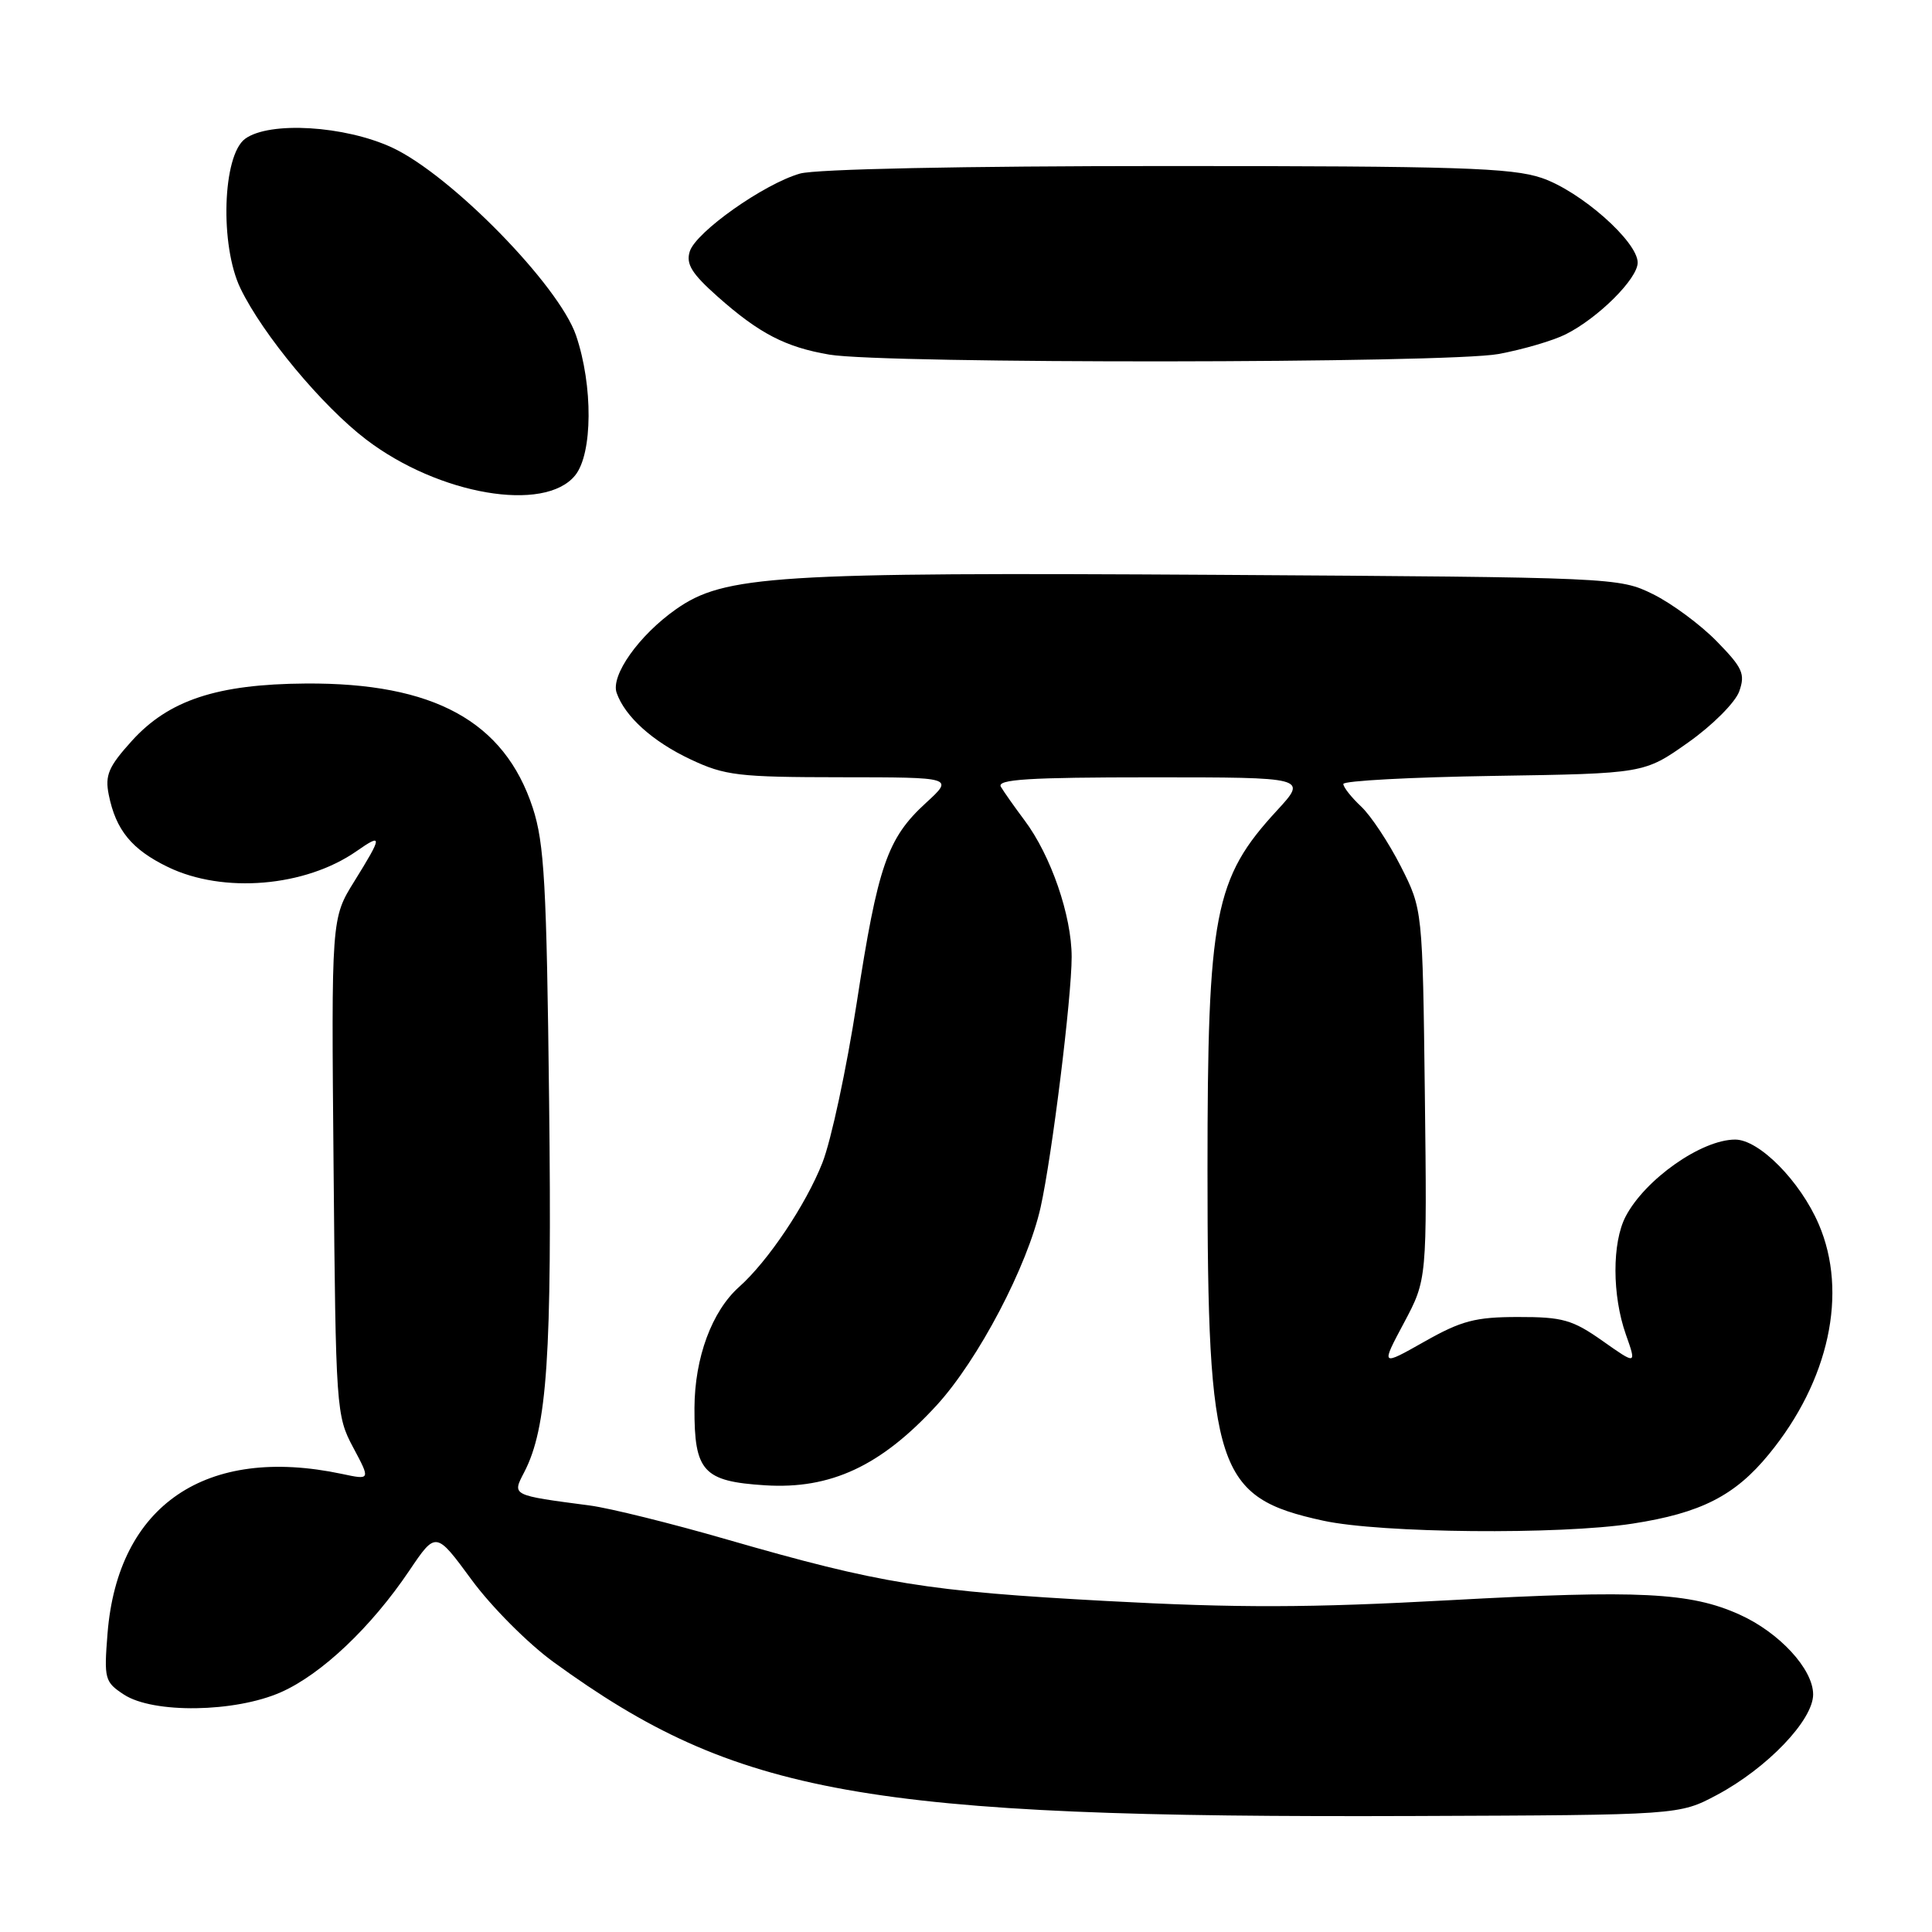 <?xml version="1.0" encoding="UTF-8" standalone="no"?>
<!DOCTYPE svg PUBLIC "-//W3C//DTD SVG 1.1//EN" "http://www.w3.org/Graphics/SVG/1.1/DTD/svg11.dtd" >
<svg xmlns="http://www.w3.org/2000/svg" xmlns:xlink="http://www.w3.org/1999/xlink" version="1.1" viewBox="0 0 256 256">
 <g >
 <path fill="currentColor"
d=" M 227.50 237.84 C 234.16 234.29 240.25 227.93 240.25 224.52 C 240.25 221.17 235.77 216.31 230.50 213.94 C 223.99 211.00 217.22 210.66 192.20 212.03 C 173.37 213.06 163.98 213.08 146.60 212.14 C 122.78 210.85 116.72 209.87 96.36 204.00 C 88.94 201.85 80.76 199.83 78.18 199.49 C 67.71 198.11 67.85 198.18 69.46 195.08 C 72.52 189.16 73.15 179.75 72.76 145.92 C 72.43 117.17 72.13 111.74 70.59 107.03 C 66.83 95.58 57.47 90.45 40.50 90.57 C 28.76 90.65 22.35 92.77 17.46 98.18 C 14.38 101.59 13.89 102.72 14.41 105.31 C 15.35 109.99 17.45 112.56 22.26 114.89 C 29.59 118.43 40.45 117.52 47.25 112.78 C 50.72 110.36 50.69 110.75 46.95 116.78 C 43.90 121.68 43.90 121.68 44.20 154.59 C 44.49 186.72 44.55 187.60 46.80 191.80 C 49.10 196.11 49.10 196.11 45.30 195.30 C 27.29 191.49 15.62 199.43 14.25 216.42 C 13.77 222.47 13.87 222.87 16.42 224.54 C 20.30 227.08 31.13 226.92 37.22 224.23 C 42.60 221.85 49.19 215.61 54.24 208.11 C 57.76 202.89 57.76 202.89 62.49 209.33 C 65.09 212.88 69.98 217.79 73.36 220.24 C 97.62 237.87 114.62 240.91 187.50 240.63 C 222.50 240.50 222.50 240.50 227.50 237.84 Z  M 216.31 201.89 C 225.38 200.49 229.89 198.19 234.39 192.69 C 242.37 182.97 244.90 171.28 240.99 162.21 C 238.54 156.51 233.10 151.00 229.92 151.00 C 225.46 151.00 217.98 156.26 215.40 161.20 C 213.60 164.67 213.61 171.64 215.43 176.81 C 216.86 180.86 216.86 180.86 212.35 177.68 C 208.36 174.87 207.05 174.50 201.16 174.51 C 195.49 174.51 193.64 175.00 188.73 177.78 C 182.96 181.04 182.96 181.04 186.03 175.29 C 189.09 169.54 189.09 169.54 188.80 145.02 C 188.50 120.50 188.50 120.50 185.61 114.79 C 184.01 111.65 181.65 108.08 180.36 106.87 C 179.06 105.65 178.00 104.31 178.00 103.88 C 178.00 103.46 186.97 102.98 197.93 102.81 C 217.87 102.50 217.87 102.50 223.68 98.39 C 226.89 96.13 229.92 93.09 230.45 91.63 C 231.28 89.30 230.92 88.50 227.48 84.98 C 225.32 82.77 221.52 79.96 219.03 78.73 C 214.54 76.52 214.00 76.50 161.42 76.17 C 102.60 75.81 95.98 76.23 89.57 80.73 C 84.68 84.17 80.89 89.50 81.71 91.81 C 82.81 94.95 86.48 98.26 91.50 100.62 C 96.05 102.77 97.84 102.98 111.45 102.99 C 126.39 103.00 126.39 103.00 122.69 106.39 C 117.57 111.08 116.33 114.67 113.52 132.88 C 112.17 141.61 110.13 151.14 108.97 154.08 C 106.78 159.64 101.76 167.12 97.94 170.52 C 94.32 173.75 92.05 179.90 92.02 186.56 C 91.99 194.99 93.18 196.29 101.38 196.81 C 110.07 197.36 116.73 194.25 124.11 186.21 C 129.63 180.18 136.15 167.76 137.89 159.96 C 139.40 153.16 142.00 132.19 142.00 126.80 C 142.00 121.33 139.25 113.35 135.75 108.69 C 134.44 106.94 133.03 104.94 132.62 104.25 C 132.04 103.27 136.29 103.00 152.57 103.00 C 173.25 103.00 173.25 103.00 169.21 107.39 C 160.89 116.41 160.00 121.03 160.00 155.05 C 160.00 194.84 161.18 198.42 175.34 201.50 C 182.96 203.16 206.64 203.38 216.31 201.89 Z  M 76.21 62.99 C 78.54 60.12 78.59 51.10 76.33 44.45 C 74.06 37.80 59.77 23.20 51.97 19.56 C 45.68 16.64 35.70 16.04 32.48 18.39 C 29.48 20.59 29.11 32.53 31.87 38.23 C 34.84 44.36 42.69 53.80 48.53 58.25 C 58.14 65.57 72.17 67.98 76.21 62.99 Z  M 198.55 46.91 C 201.80 46.31 205.82 45.13 207.48 44.29 C 211.78 42.13 217.00 36.93 217.00 34.80 C 217.00 32.01 209.45 25.34 204.29 23.58 C 200.32 22.23 193.04 22.00 154.57 22.00 C 127.53 22.00 108.09 22.40 106.00 23.00 C 101.22 24.37 92.22 30.73 91.40 33.31 C 90.87 34.98 91.65 36.25 95.10 39.31 C 100.61 44.20 104.09 46.00 109.90 46.99 C 117.24 48.23 191.77 48.16 198.55 46.91 Z "/>
</g>
</svg>
